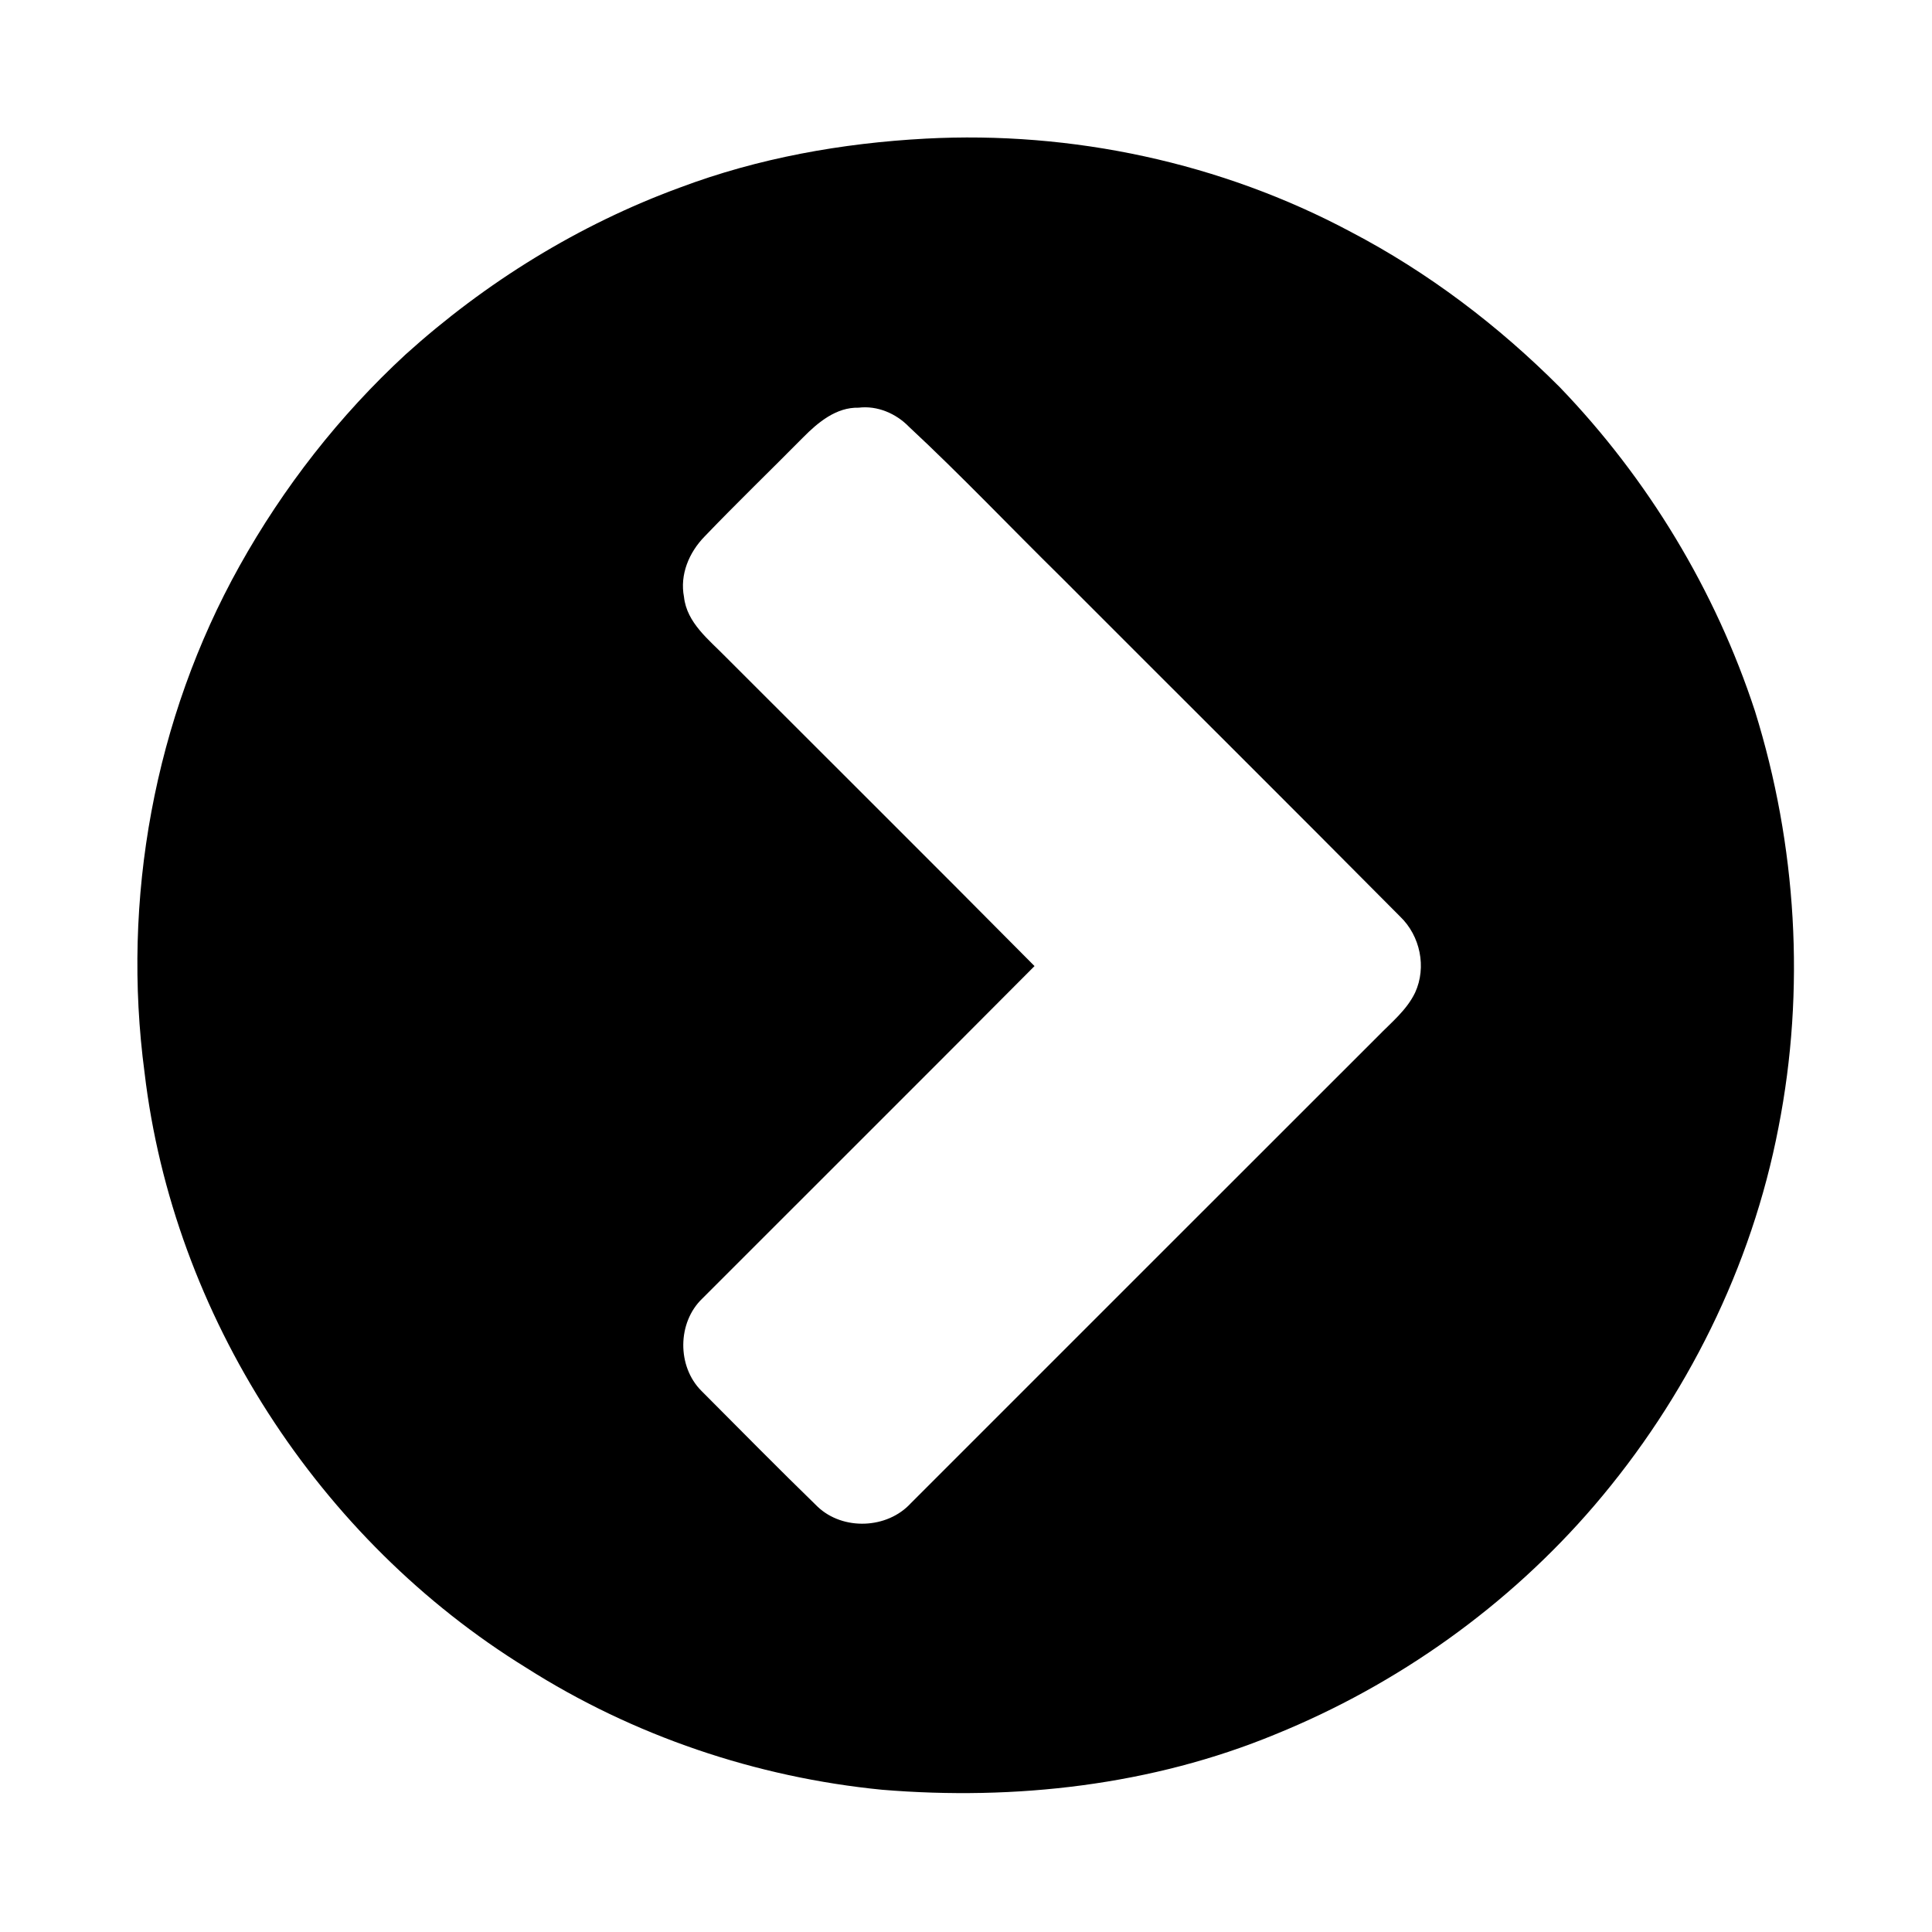 <svg width="1280" xmlns="http://www.w3.org/2000/svg" height="1280" viewBox="0 0 1024 1024">
<path d="m490.45,73.48c77.8-4.15 156.79,12.72 225.58,49.46 40.93,21.4 78.13,49.64 110.71,82.31 46.7,48.52 82.45,107.62 103.42,171.63 22.14,71.04 26.85,147.68 12.46,220.74-14.2,73.86-48.78,143.34-97.63,200.38-45.53,53.11-104.1,94.83-168.86,121.16-65.66,27.16-138.12,35.26-208.6,29.45-66.72-6.55-131.94-28.6-188.53-64.61-110.03-67.79-187.23-186.94-202.38-315.47-12.24-91.85 5.14-187.57 50.34-268.57 23.23-41.64 52.91-79.69 87.96-112.04 42.35-38.25 91.79-68.84 145.41-88.5 41.6-15.65 85.82-23.56 130.12-25.94m-64.7,158.27c-17.39,17.59-35.22,34.78-52.33,52.63-8.2,8.4-13.19,20.16-10.89,32.02 1.5,13.75 13.22,22.65 22.2,31.87 54.53,54.59 109.28,108.96 163.59,163.77-58.55,58.88-117.4,117.45-176.08,176.21-13.26,12.66-13.48,35.96-.46,48.95 20.46,20.53 40.81,41.2 61.59,61.4 13.44,12.73 36.89,11.79 49.37-1.85 82.52-82.48 164.98-165.02 247.53-247.48 7.07-7.27 15.33-13.88 19.79-23.22 6.15-13.46 2.68-30.01-7.91-40.2-59.75-60.24-119.97-120.03-179.9-180.1-26.89-26.44-52.85-53.84-80.46-79.54-6.86-7.07-16.8-11.35-26.72-10.13-11.82-.3-21.49,7.75-29.32,15.67Z"/>
</svg>
